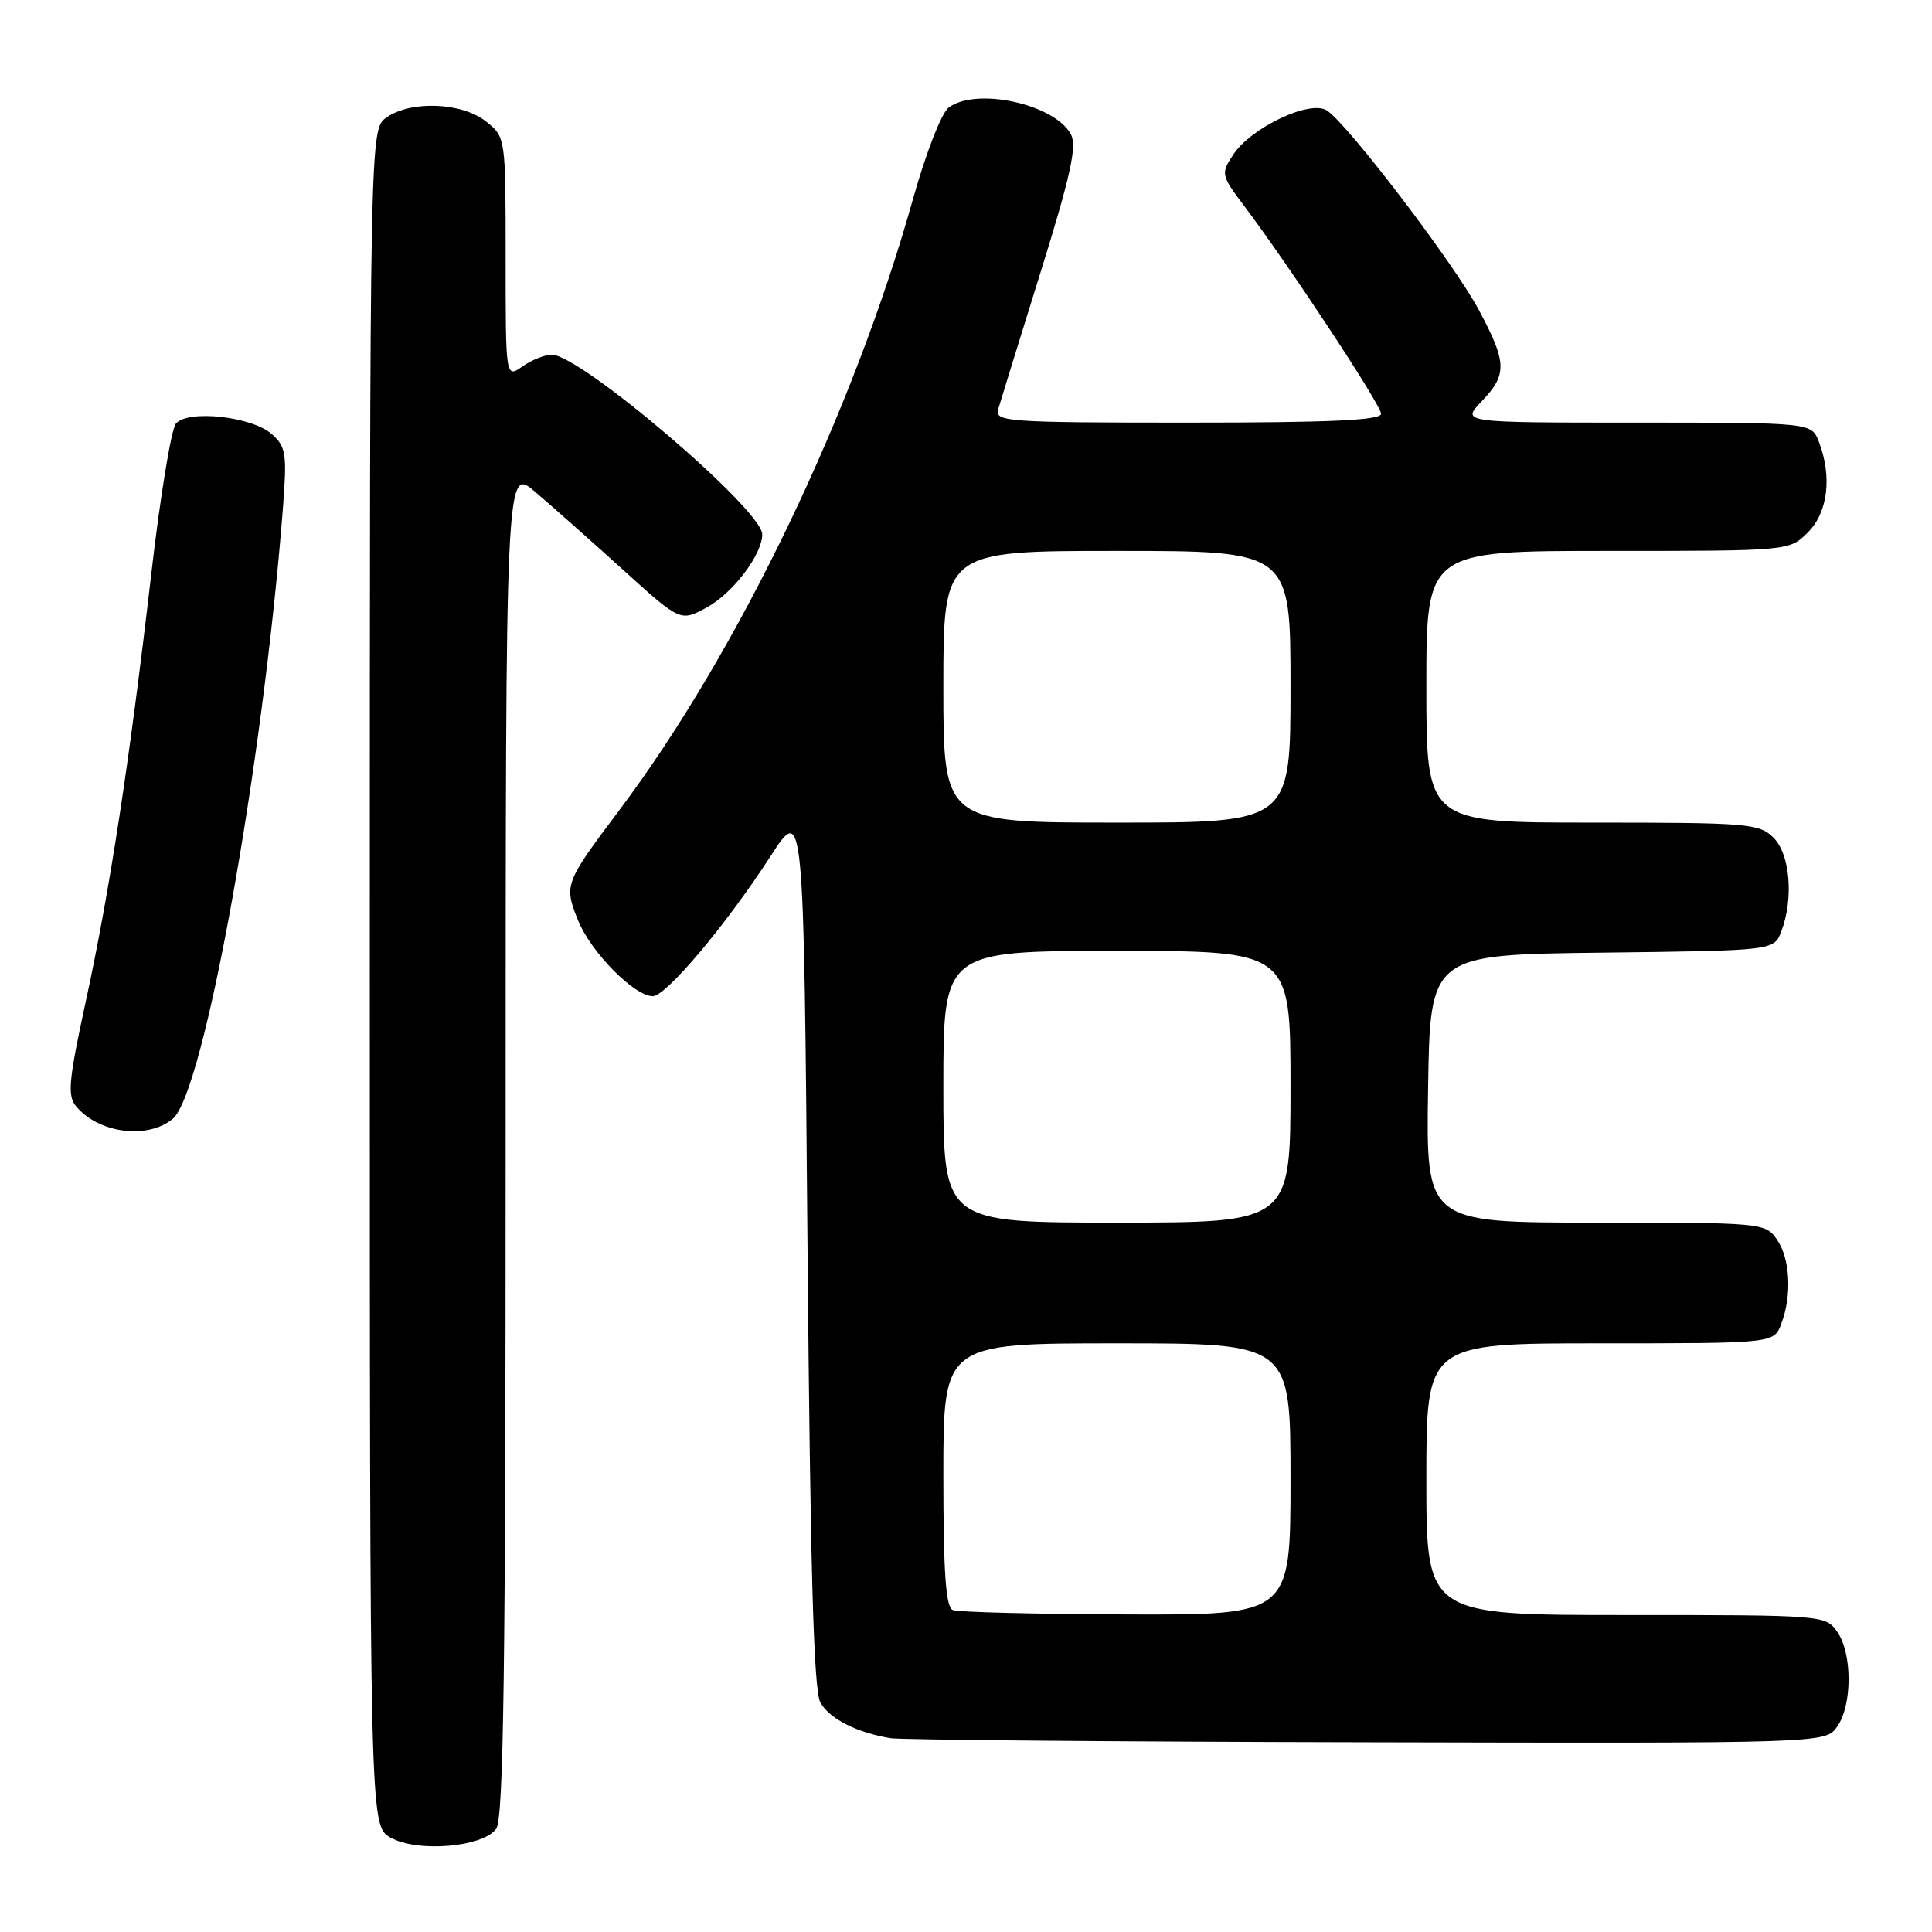 <?xml version="1.0" encoding="UTF-8" standalone="no"?>
<!DOCTYPE svg PUBLIC "-//W3C//DTD SVG 1.1//EN" "http://www.w3.org/Graphics/SVG/1.1/DTD/svg11.dtd" >
<svg xmlns="http://www.w3.org/2000/svg" xmlns:xlink="http://www.w3.org/1999/xlink" version="1.1" viewBox="0 0 256 256">
 <g >
 <path fill="currentColor"
d=" M 65.75 242.33 C 66.73 240.99 67.00 221.16 67.00 151.23 C 67.00 61.83 67.00 61.83 70.91 65.17 C 73.06 67.00 78.27 71.62 82.49 75.44 C 90.15 82.38 90.15 82.38 93.60 80.52 C 97.08 78.64 101.00 73.50 101.00 70.80 C 101.00 67.53 76.94 47.00 73.11 47.00 C 72.20 47.00 70.44 47.70 69.22 48.56 C 67.00 50.11 67.00 50.11 67.00 34.13 C 67.00 18.15 67.00 18.15 64.37 16.07 C 61.18 13.56 54.44 13.30 51.22 15.56 C 49.00 17.11 49.00 17.11 49.00 129.52 C 49.00 241.94 49.00 241.94 51.75 243.49 C 55.30 245.49 63.96 244.78 65.75 242.33 Z  M 243.44 228.78 C 245.45 225.92 245.45 219.08 243.44 216.22 C 241.90 214.02 241.64 214.00 215.44 214.00 C 189.00 214.00 189.00 214.00 189.00 196.00 C 189.00 178.00 189.00 178.00 212.02 178.00 C 235.05 178.00 235.05 178.00 236.02 175.43 C 237.47 171.65 237.21 166.75 235.44 164.22 C 233.91 162.04 233.50 162.00 211.42 162.00 C 188.95 162.00 188.95 162.00 189.23 144.25 C 189.50 126.50 189.50 126.50 212.28 126.23 C 235.06 125.96 235.06 125.96 236.03 123.42 C 237.69 119.06 237.20 113.20 235.00 111.00 C 233.12 109.12 231.67 109.00 211.00 109.00 C 189.00 109.00 189.00 109.00 189.00 91.00 C 189.00 73.00 189.00 73.00 213.05 73.00 C 237.09 73.00 237.09 73.00 239.55 70.55 C 242.20 67.90 242.78 63.18 241.02 58.57 C 240.05 56.00 240.05 56.00 216.84 56.00 C 193.63 56.00 193.63 56.00 196.31 53.20 C 199.73 49.63 199.69 48.07 195.98 41.12 C 192.67 34.90 178.50 16.31 175.79 14.62 C 173.53 13.22 165.76 16.91 163.40 20.51 C 161.76 23.02 161.79 23.21 164.87 27.30 C 171.01 35.47 183.00 53.68 183.00 54.83 C 183.00 55.69 176.24 56.00 157.38 56.00 C 133.46 56.00 131.80 55.88 132.26 54.25 C 132.54 53.29 135.05 45.14 137.86 36.14 C 141.87 23.25 142.73 19.36 141.90 17.80 C 139.75 13.79 129.38 11.52 125.70 14.25 C 124.76 14.95 122.67 20.32 120.97 26.39 C 113.09 54.57 97.83 86.34 82.14 107.25 C 74.80 117.02 74.71 117.25 76.59 121.94 C 78.28 126.15 84.04 132.00 86.50 132.00 C 88.26 132.00 96.25 122.51 102.11 113.44 C 106.50 106.65 106.50 106.65 107.00 165.08 C 107.37 208.21 107.82 224.05 108.71 225.61 C 109.95 227.77 113.53 229.58 118.00 230.32 C 119.38 230.54 147.81 230.79 181.19 230.86 C 241.89 231.00 241.89 231.00 243.44 228.78 Z  M 22.89 148.25 C 27.01 144.83 34.81 101.61 37.48 67.45 C 38.04 60.17 37.91 59.23 36.06 57.56 C 33.45 55.19 24.87 54.24 23.30 56.14 C 22.69 56.89 21.22 65.83 20.05 76.00 C 17.14 101.10 14.53 118.15 11.36 132.72 C 9.10 143.14 8.91 145.18 10.07 146.58 C 13.05 150.17 19.55 151.02 22.89 148.25 Z  M 126.25 213.34 C 125.32 212.96 125.00 208.41 125.00 195.42 C 125.00 178.00 125.00 178.00 148.00 178.00 C 171.00 178.00 171.00 178.00 171.00 196.00 C 171.00 214.00 171.00 214.00 149.25 213.92 C 137.29 213.88 126.94 213.62 126.25 213.34 Z  M 125.00 144.00 C 125.00 126.00 125.00 126.00 148.00 126.00 C 171.00 126.00 171.00 126.00 171.00 144.00 C 171.00 162.00 171.00 162.00 148.00 162.00 C 125.00 162.00 125.00 162.00 125.00 144.00 Z  M 125.00 91.00 C 125.00 73.00 125.00 73.00 148.00 73.00 C 171.00 73.00 171.00 73.00 171.00 91.00 C 171.00 109.00 171.00 109.00 148.00 109.00 C 125.00 109.00 125.00 109.00 125.00 91.00 Z "/>
</g>
</svg>